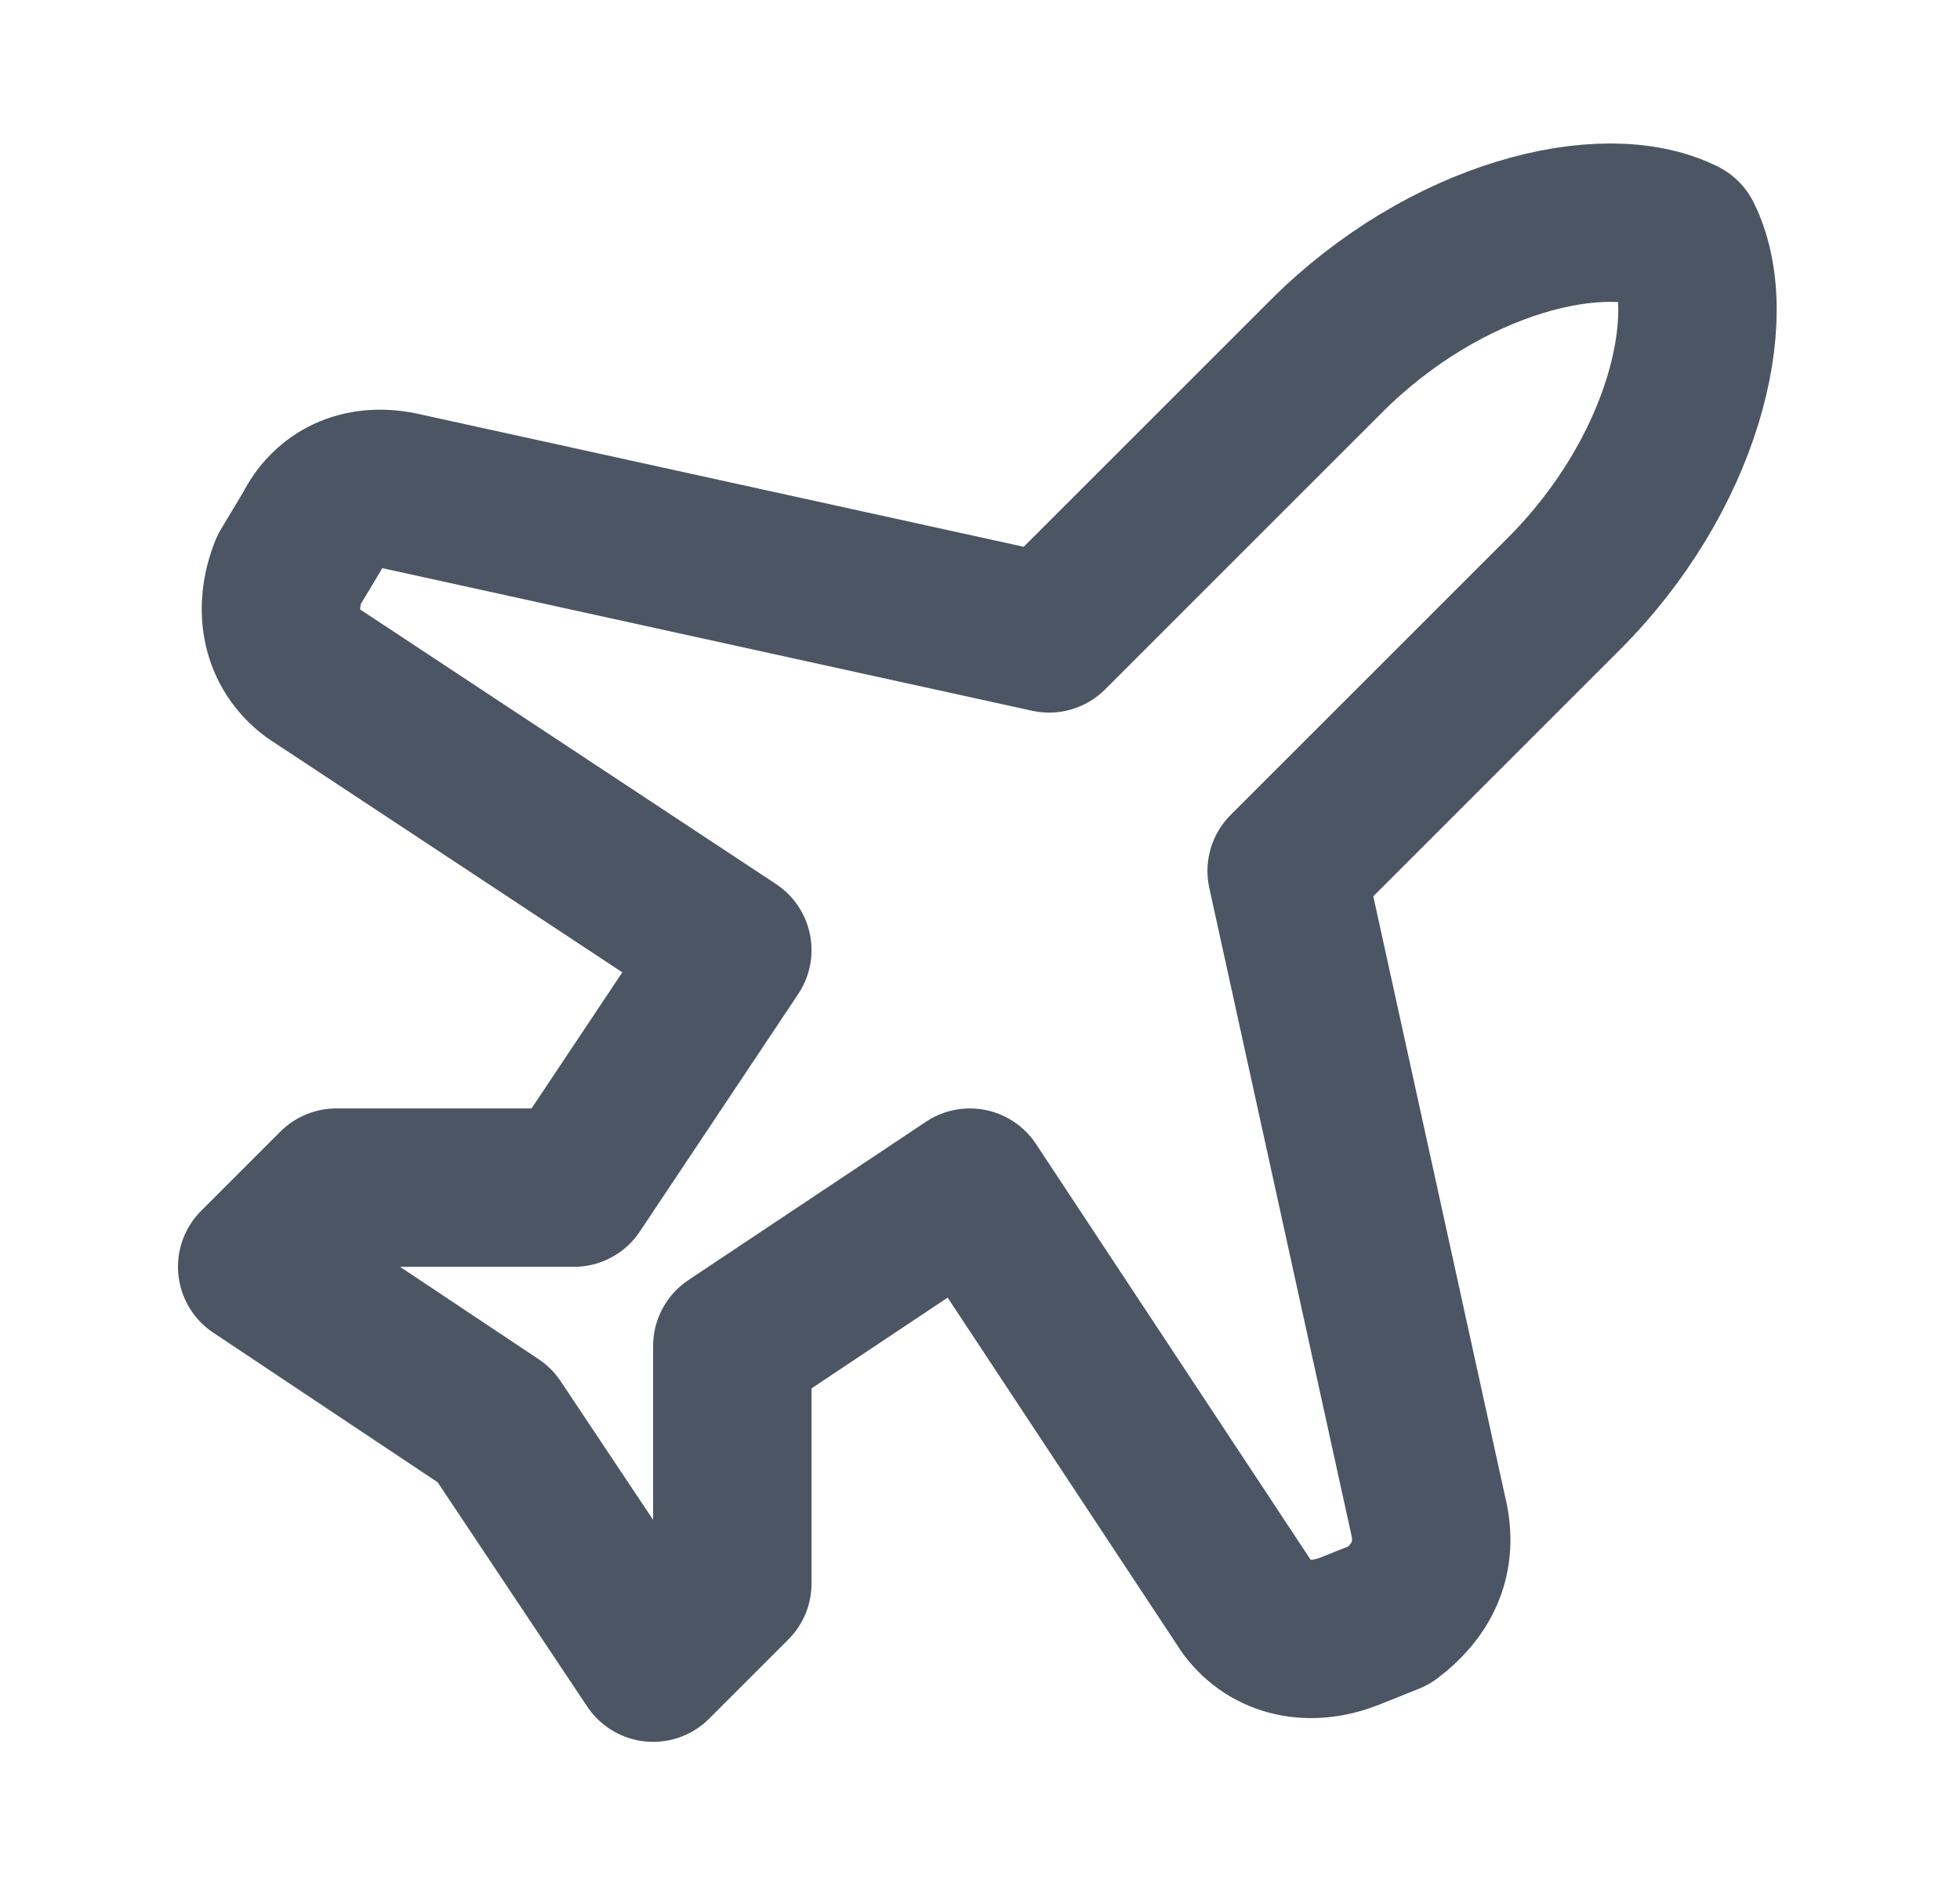 <svg width="33" height="32" viewBox="0 0 33 32" fill="none" xmlns="http://www.w3.org/2000/svg">
<path d="M24.063 25.6L21.663 14.667L26.33 10C28.33 8 28.997 5.333 28.33 4C26.997 3.333 24.33 4 22.33 6L17.663 10.667L6.73 8.267C6.063 8.133 5.53 8.4 5.263 8.933L4.863 9.6C4.597 10.267 4.73 10.933 5.263 11.333L12.33 16L9.663 20H5.663L4.33 21.333L8.33 24L10.997 28L12.33 26.667V22.667L16.33 20L20.997 27.067C21.397 27.6 22.063 27.733 22.73 27.467L23.397 27.2C23.93 26.8 24.197 26.267 24.063 25.6Z" stroke="#4B5563" stroke-width="2.667" stroke-linecap="round" stroke-linejoin="round"/>
</svg>
